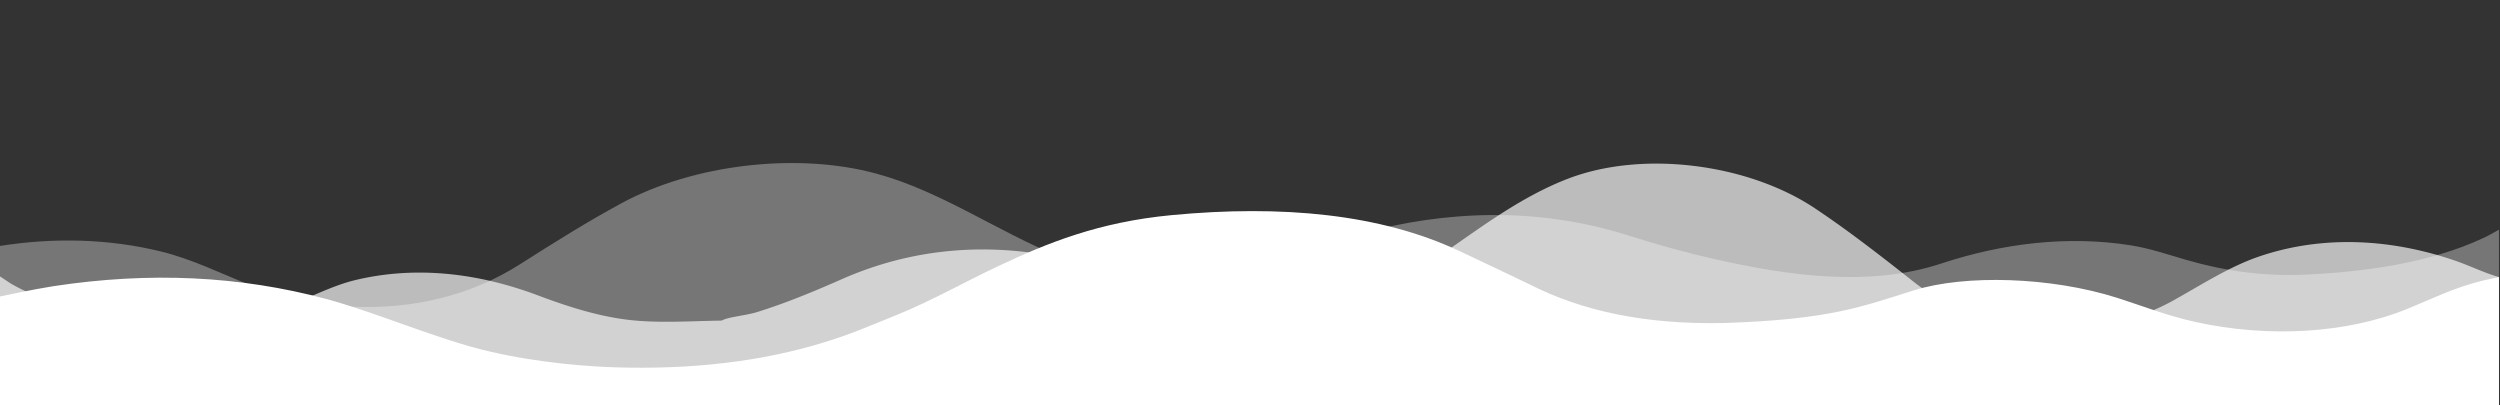 <svg id="Layer_1" data-name="Layer 1" xmlns="http://www.w3.org/2000/svg" viewBox="0 0 2400 389"><rect x="0" y="0" width="2400" height="389" fill="#333333" stroke="none"/><defs><style>.cls-1{opacity:0.33;}.cls-2{fill:#fff;}.cls-3{opacity:0.67;}</style></defs><title>wave-transition</title><g class="cls-1"><path class="cls-2" d="M-1,389H2399V220.51c-13.16,7.25-10.65,6-15.7,8.31-51,23.72-113.86,32.19-169.14,34.78-39.3,1.84-76.88-3-115-14-17.89-5.25-35.81-11.3-53.79-14.13-60.37-9.48-122.57-2-181.57,17.45-69.54,23-147.08,11.72-217.27-4.08-28.43-6.38-56.41-14.29-84-23-85.24-26.9-173.39-24.57-259.18-.87C1248.8,240,1194,257,1138,261.1c-41.16,3-82.81.38-121.27-15-58.39-23.37-112.73-62.3-175.08-79.33-76.78-21-176.36-8.84-244.93,28.27-32.76,17.72-65.51,38.25-97.35,58.54-47.88,30.53-102.67,42.87-158,40.95-34.15-1.19-68.87-7.49-101-20.59-28.22-11.51-56.36-25.27-85.61-32.45C104.18,229.07,51.6,227.89-1,236.25Z"/></g><g class="cls-3"><path class="cls-2" d="M2357.33,250.38c-61.28-21.13-126.8-25-188-4.34-28.86,9.72-55.57,27.18-82.79,42.32-30.14,16.78-64.18,25.68-97.67,28.07-54.91,3.92-108.34-11.56-152.77-46.69-30.57-24.17-62.21-48.75-94.15-70-63.19-42.08-164.08-56.11-236.86-28.12-62.27,24-112.13,71-169.31,103.68-35.78,20.44-77.48,24.89-117.28,22.41-54.63-3.4-107.35-22.72-159.89-39.53-83.8-26.82-169.63-25.86-250.65,9.91-26.53,11.71-53.77,23-81.26,31.53-10.32,3.2-25.76,4.45-32.51,7.47a5.36,5.36,0,0,1-2,.7c-29.56.39-62,2.85-92.08-1.14-28.43-3.78-56.16-12.74-83.49-23C459.12,262,399,254.93,341,268.9c-17.62,4.25-34.77,12.4-52,19.64-36.38,14.94-72.11,22.62-111.17,22C124.14,309.7,62,300.38,14.18,274.33c-4.88-2.67-2.45-1.22-15.18-9.66V389H2399V266C2384.6,261.86,2371.19,255.16,2357.33,250.38Z"/></g><path class="cls-2" d="M2399,266s-11,2.22-16.26,3.54c-28.08,7-48.73,17.65-71.85,27.05C2253.39,320,2178,324.71,2107.25,309c-27.64-6.15-50.27-15.29-75-23.15-63.08-20-145.33-22.61-195-7.1s-79.9,28-182.2,31.35c-77.81,1.62-137.53-12.27-185.77-36.68-4.28-2.17-53.75-25.63-68.69-32.64-75.22-35.3-169.63-44.36-276.06-34.24-70,6.66-119.43,26.88-165.49,48.58C926.2,270.57,893.82,289,861.72,302s-45.17,18.83-70.18,26.54C731.27,347.11,664.23,355,589.61,352.6c-21.75-.71-69.6-3.58-119.47-15.13S361.54,300,313.14,287c-82.75-22.17-169.64-26.36-262.08-12.23C32.89,277.54-1,284.83-1,284.83V389H2399Z"/></svg>